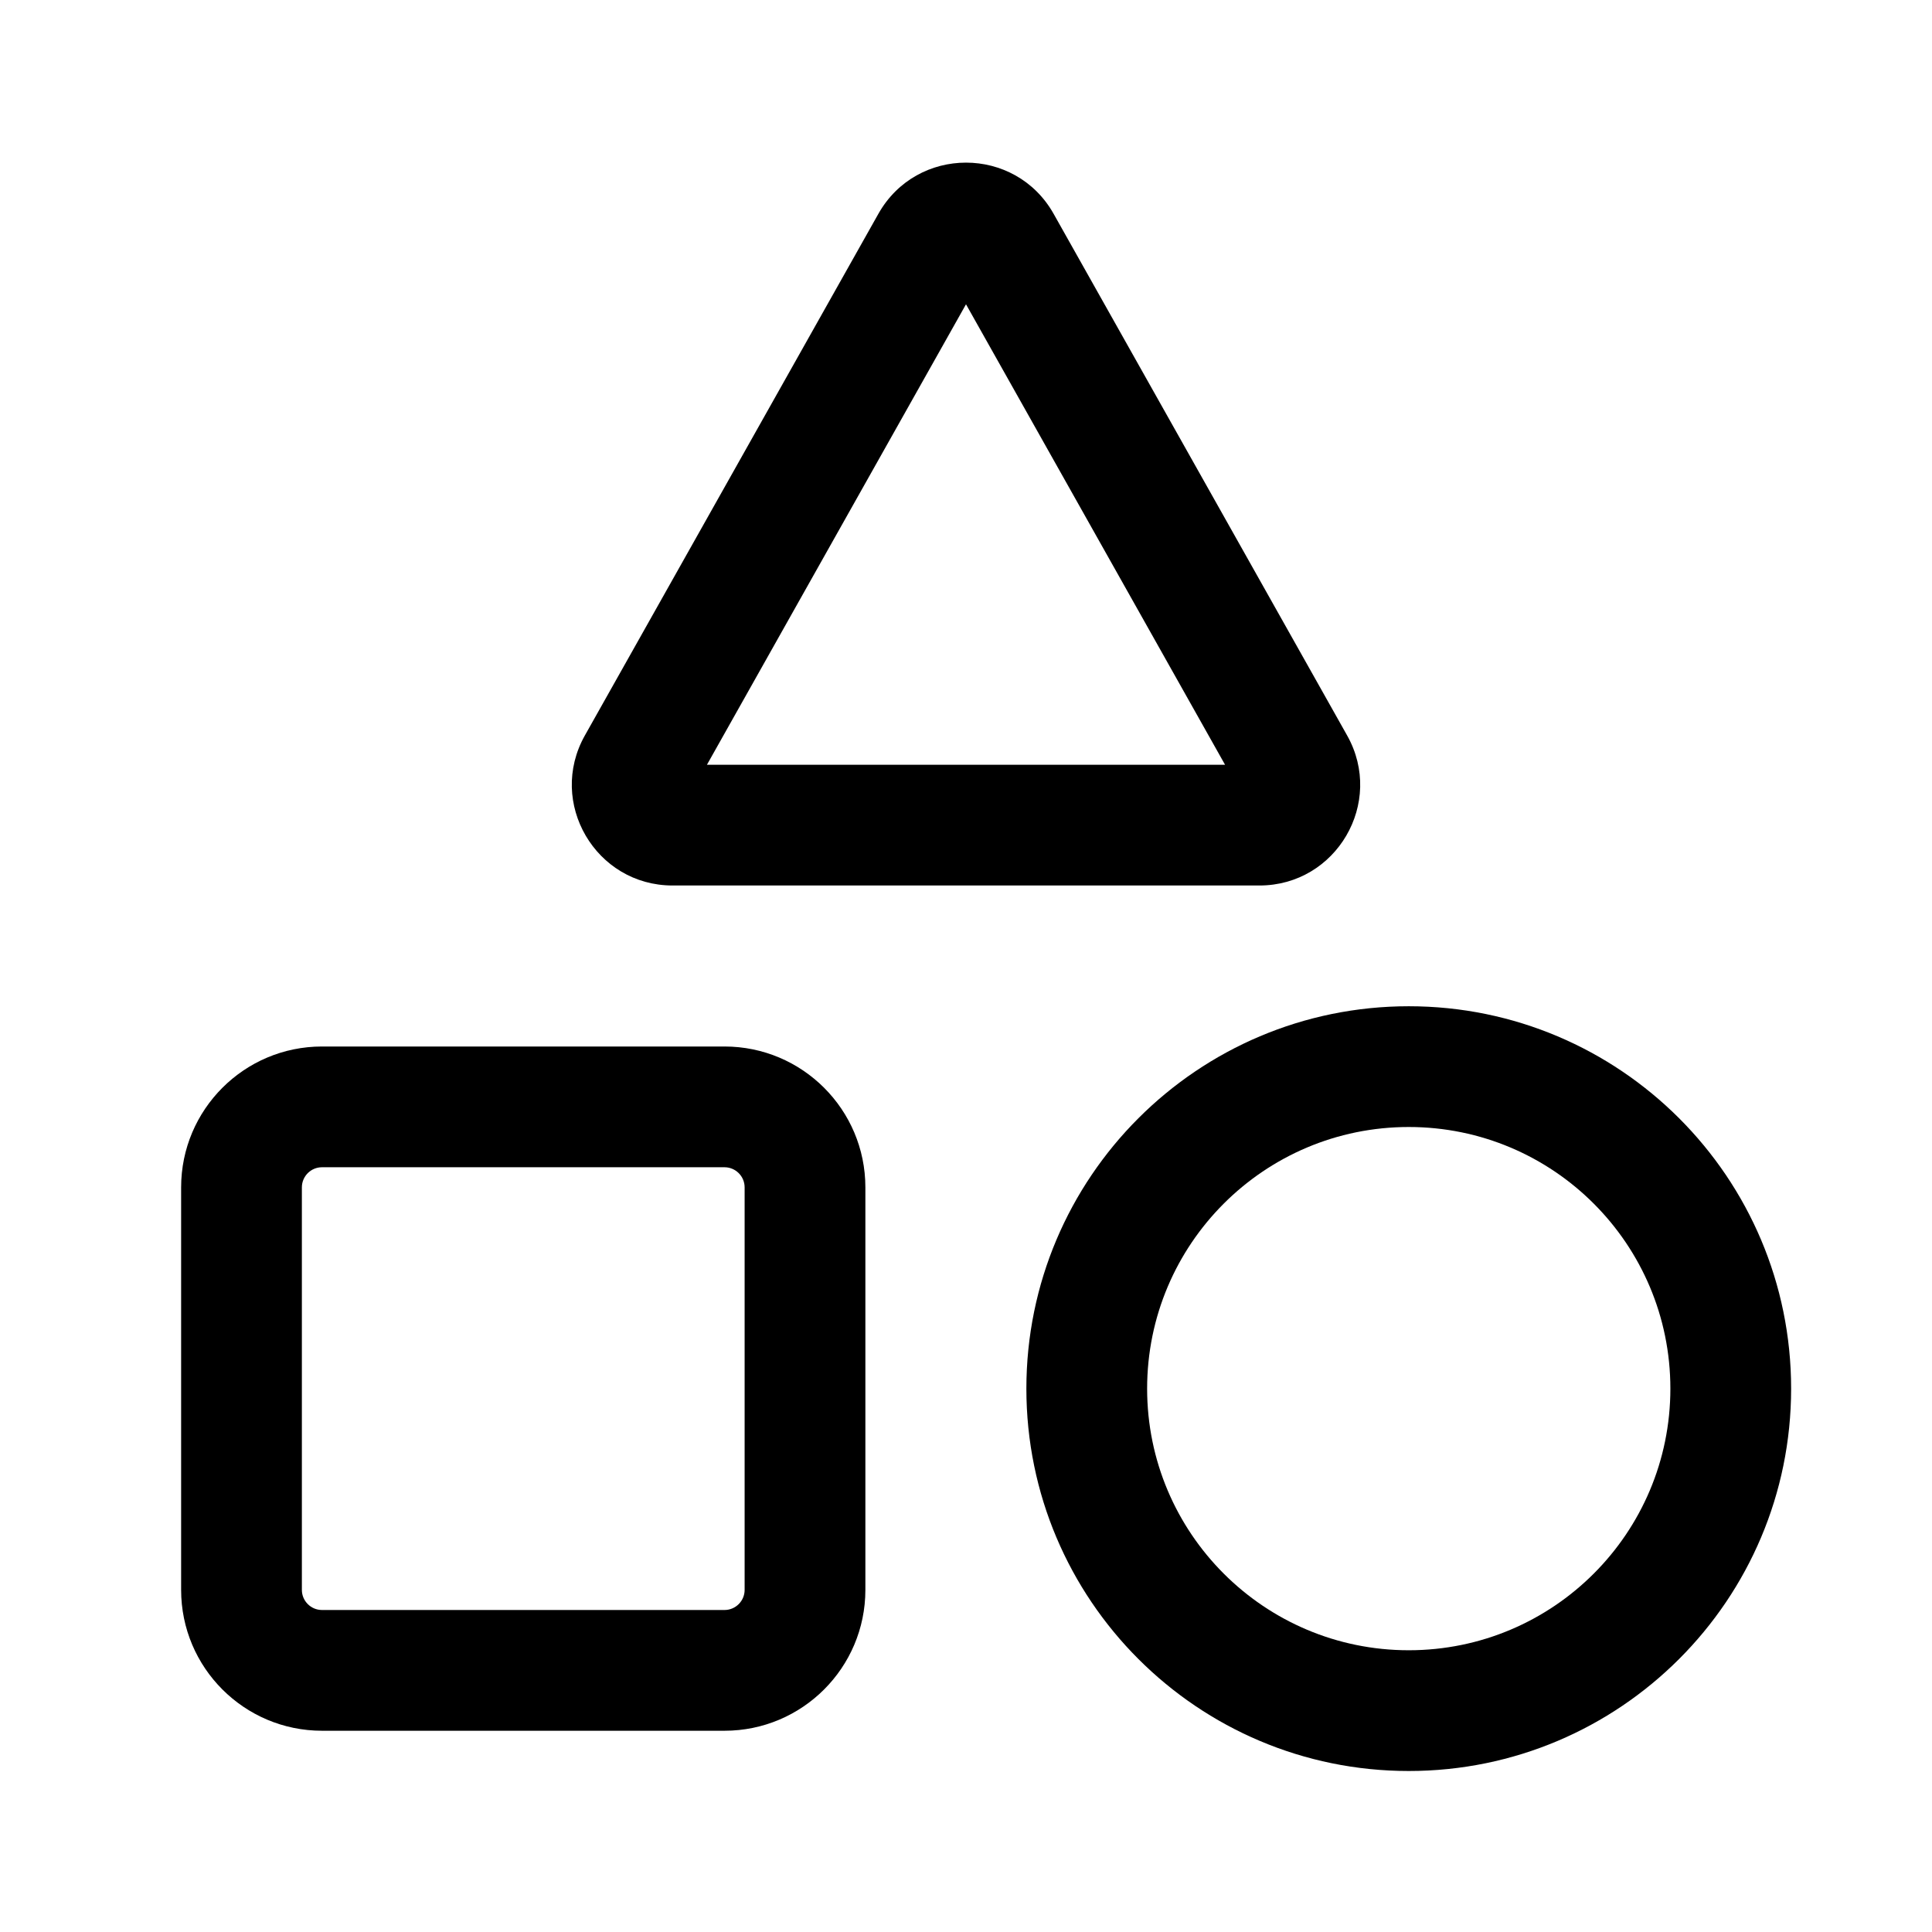 <svg width="24" height="24" viewBox="0 0 24 24" fill="none" xmlns="http://www.w3.org/2000/svg">
<path fill-rule="evenodd" clip-rule="evenodd" d="M10.911 2.657C11.388 1.808 12.612 1.808 13.089 2.657L16.735 9.137C17.203 9.97 16.601 11 15.645 11H8.355C7.399 11 6.797 9.97 7.265 9.137L10.911 2.657ZM12 3.78L8.782 9.5H15.218L12 3.78Z" fill="currentColor"/>
<path fill-rule="evenodd" clip-rule="evenodd" d="M2.25 14.75C2.25 13.784 3.034 13 4 13H9C9.966 13 10.75 13.784 10.75 14.75V19.75C10.75 20.716 9.966 21.5 9 21.5H4C3.034 21.5 2.25 20.716 2.25 19.75V14.75ZM4 14.5C3.862 14.5 3.75 14.612 3.75 14.75V19.75C3.75 19.888 3.862 20 4 20H9C9.138 20 9.25 19.888 9.25 19.75V14.75C9.25 14.612 9.138 14.5 9 14.5H4Z" fill="currentColor"/>
<path fill-rule="evenodd" clip-rule="evenodd" d="M17.5 12.5C14.877 12.5 12.75 14.627 12.75 17.25C12.75 19.873 14.877 22 17.5 22C20.123 22 22.25 19.873 22.25 17.25C22.25 14.627 20.123 12.5 17.5 12.5ZM14.25 17.25C14.25 15.455 15.705 14 17.5 14C19.295 14 20.75 15.455 20.75 17.25C20.75 19.045 19.295 20.5 17.5 20.5C15.705 20.5 14.25 19.045 14.25 17.25Z" fill="currentColor"/>
</svg>

